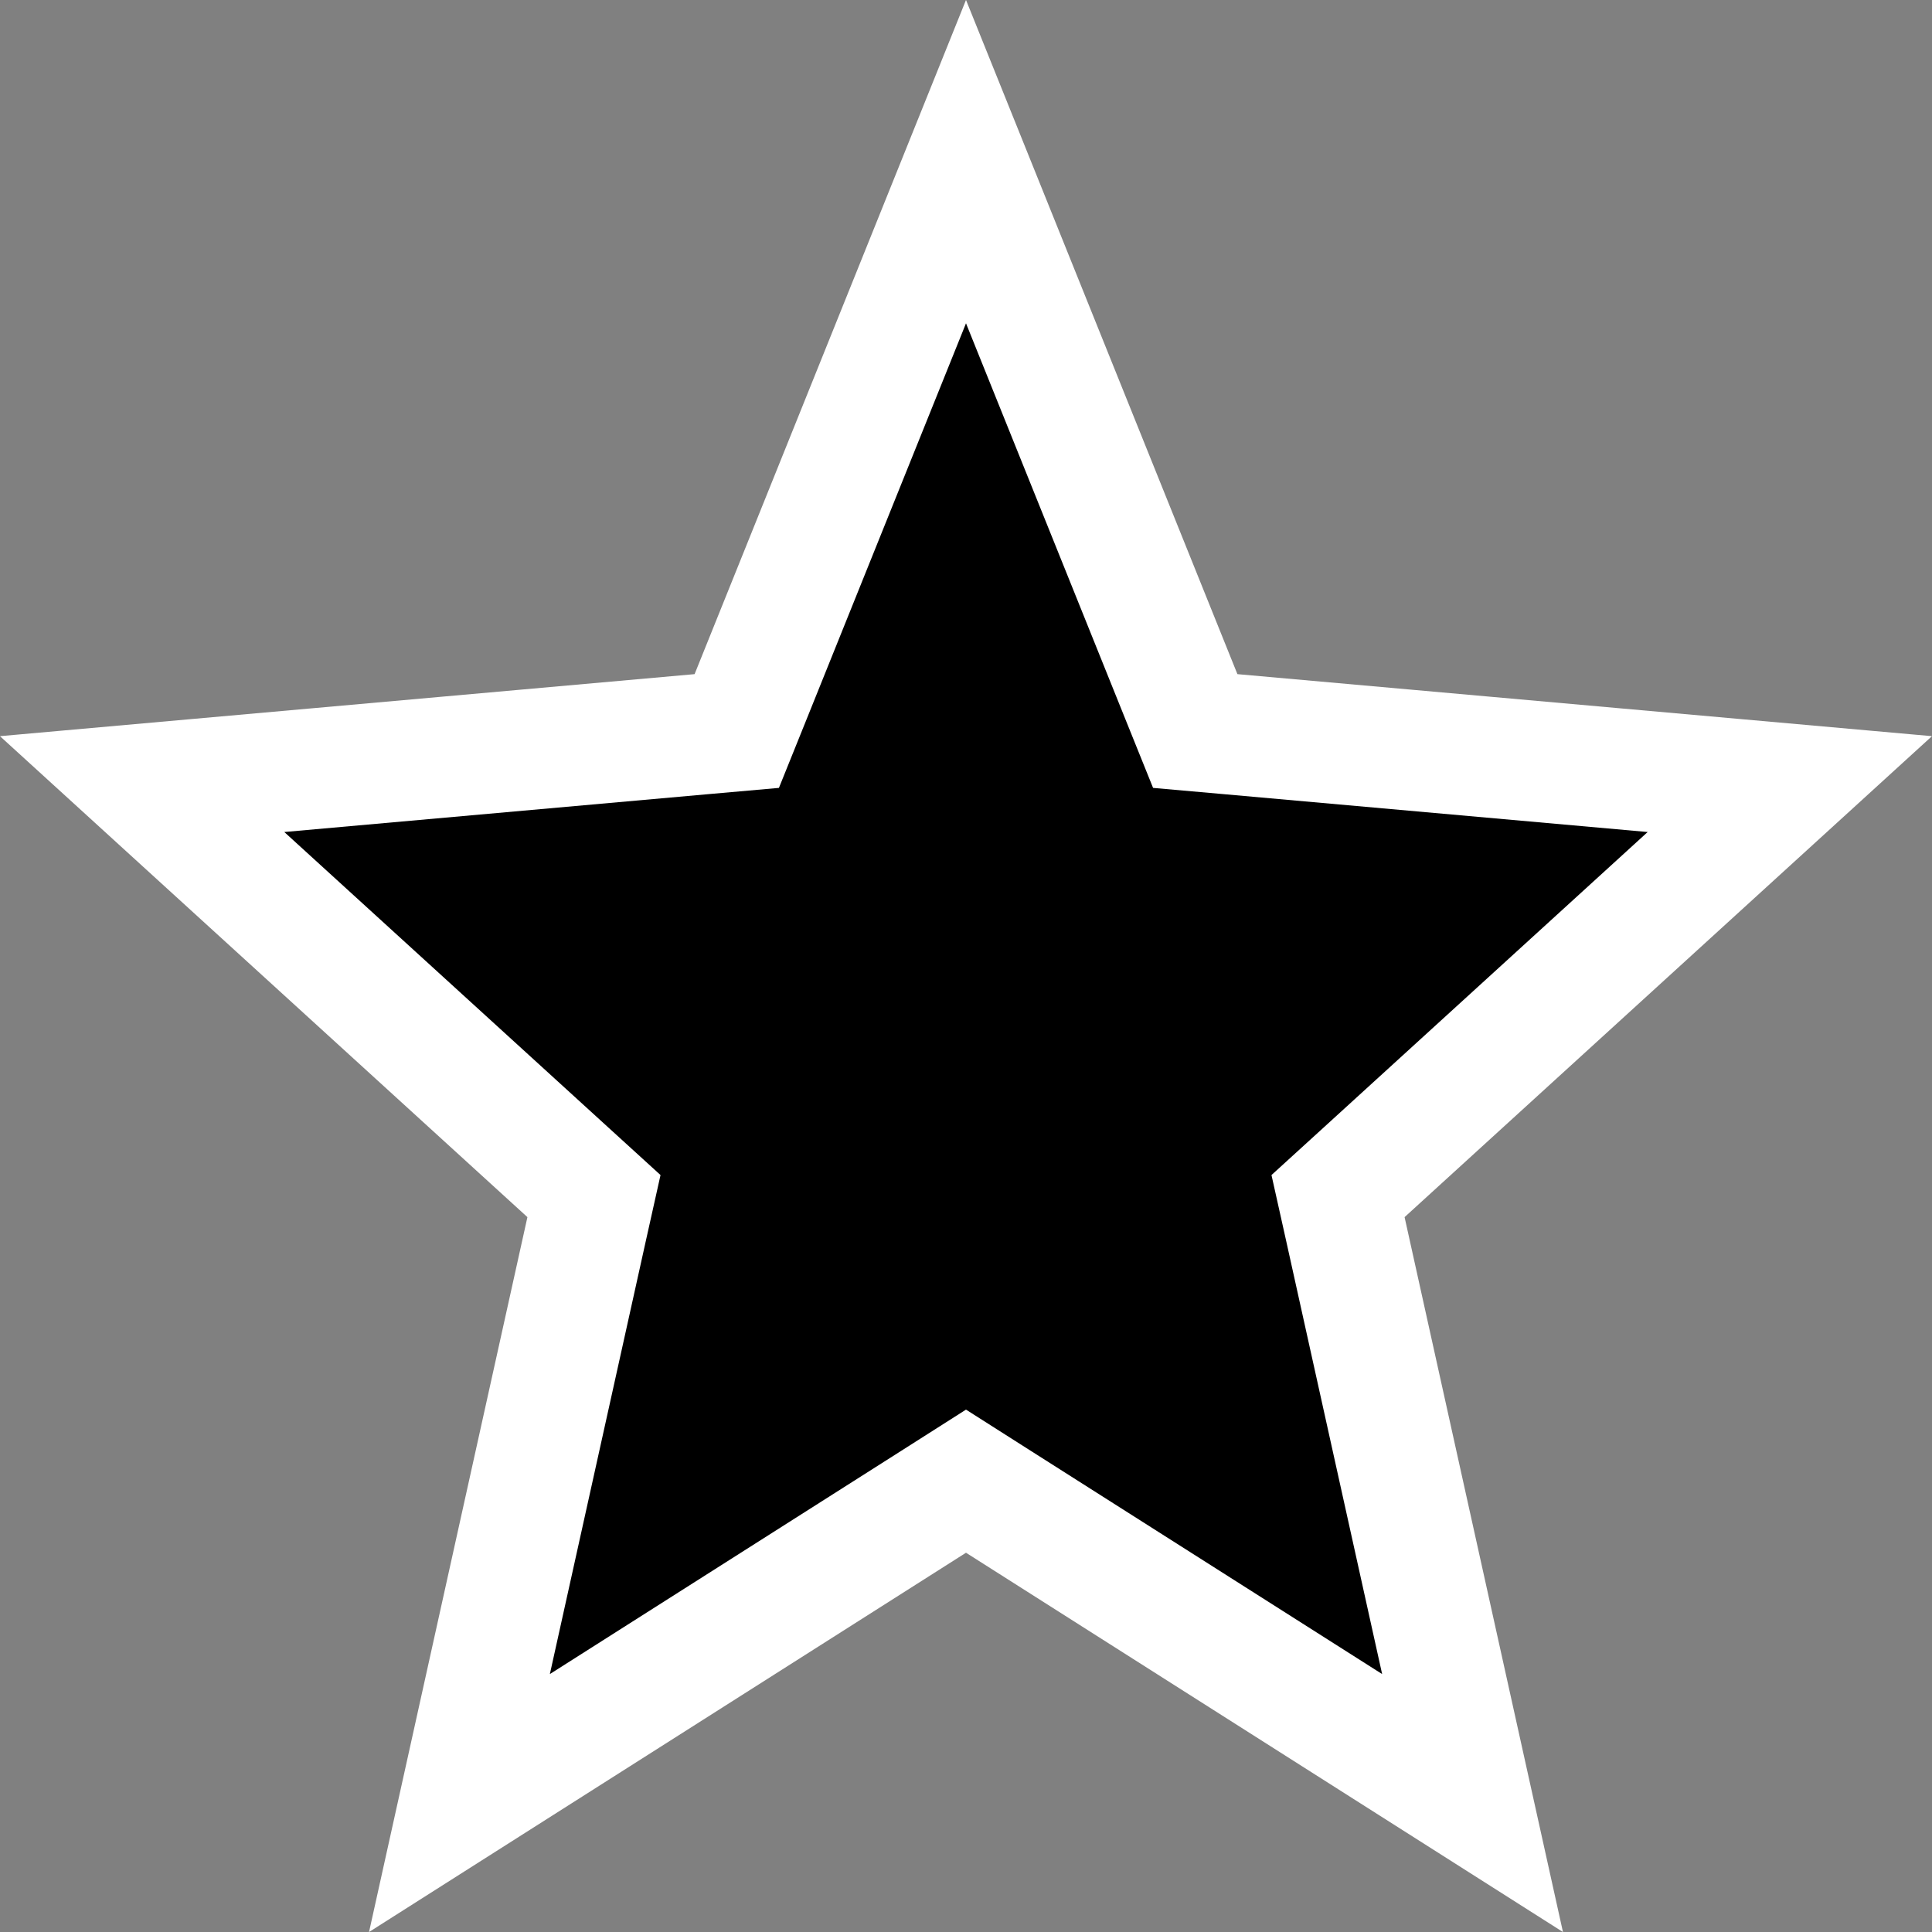 <svg width="32" height="32" viewBox="0 0 32 32" fill="none" xmlns="http://www.w3.org/2000/svg">
<rect x="0" y="0" width="32" height="32" fill="#808080" stroke="none"/>
<path d="M16.536 24.874L16 24.533L15.464 24.874L7.61 29.864L9.712 20.376L9.838 19.811L9.41 19.421L2.354 12.987L11.593 12.162L12.203 12.108L12.432 11.54L16 2.677L19.568 11.54L19.797 12.108L20.407 12.162L29.645 12.987L22.59 19.421L22.162 19.811L22.288 20.376L24.39 29.864L16.536 24.874Z" fill="black" stroke="white" stroke-width="2"/>
</svg>
